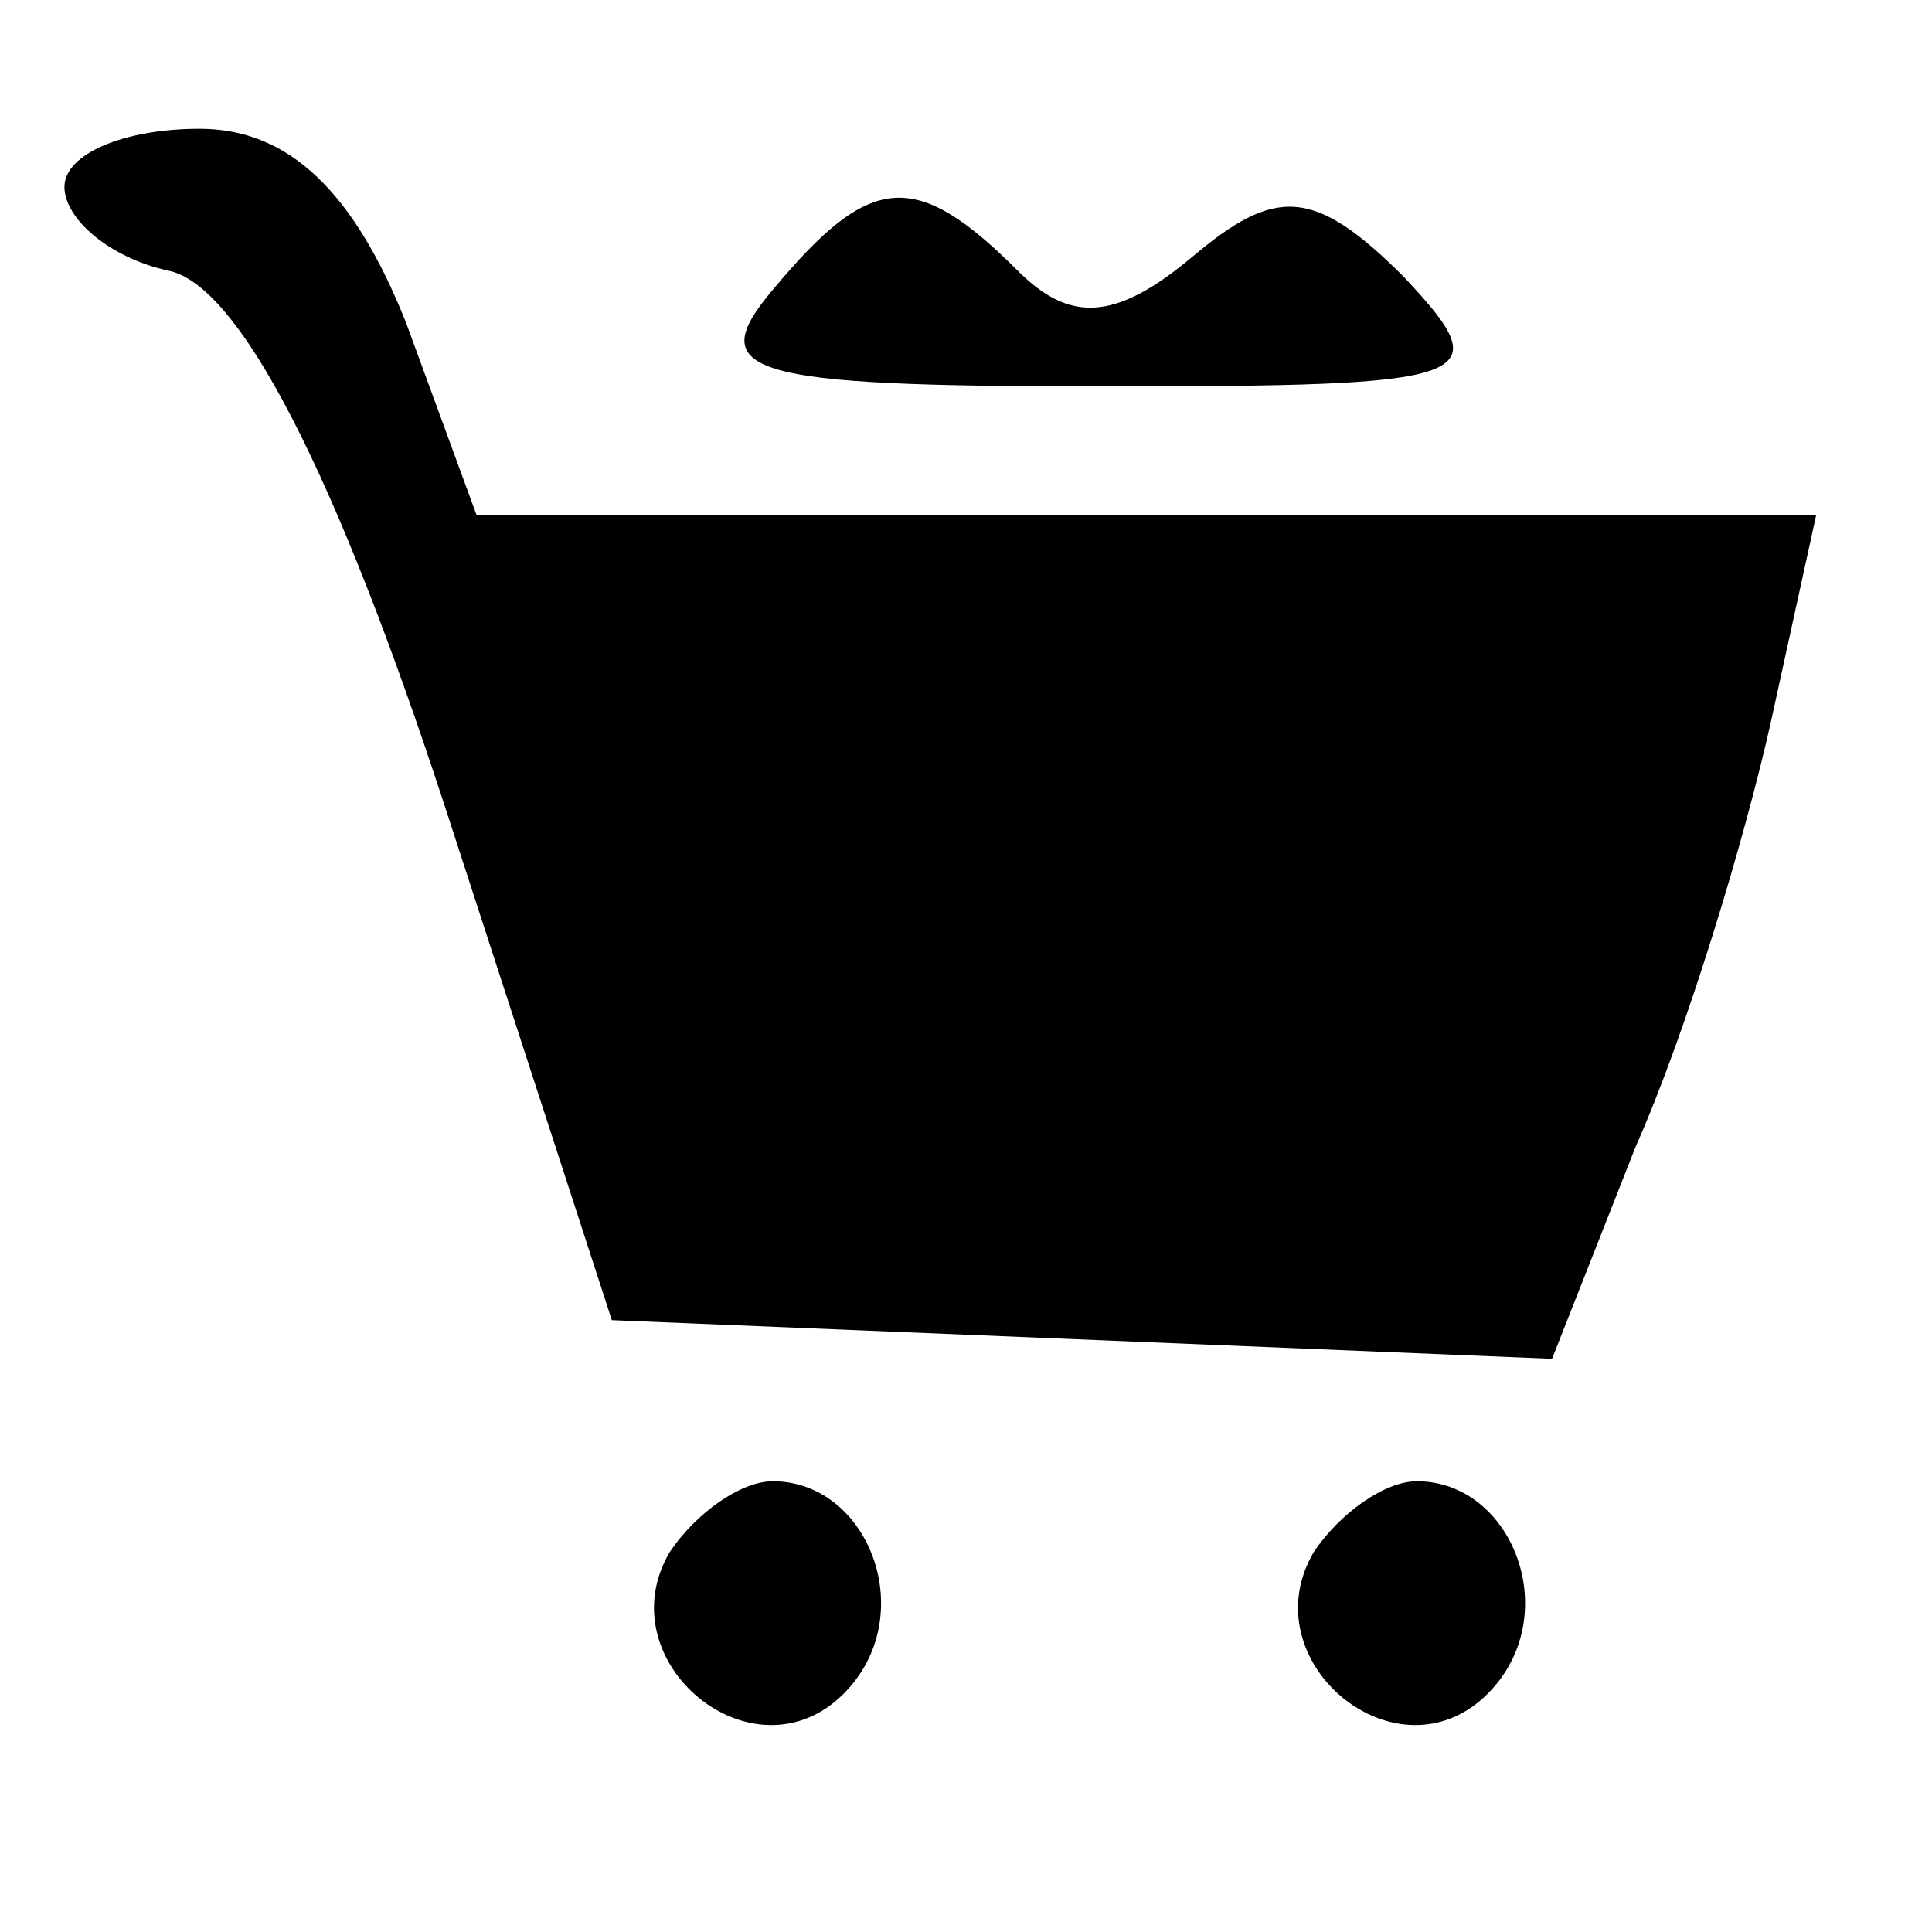 <!-- Generated by IcoMoon.io -->
<svg id="test" version="1.1" xmlns="http://www.w3.org/2000/svg" width="32" height="32" viewBox="0 0 32 32">
    <title>full-basket</title>
    <path
        d="M1.067 3.093c0 0.533 0.747 1.173 1.707 1.387 1.173 0.213 2.773 3.307 4.587 8.853l2.773 8.533 15.573 0.64 1.387-3.52c0.853-1.92 1.813-5.12 2.24-7.040l0.747-3.413h-22.187l-1.173-3.2c-0.853-2.133-1.92-3.2-3.413-3.2-1.28 0-2.24 0.427-2.24 0.96z">
    </path>
    <path
        d="M12.8 4.8c-1.173 1.387-0.427 1.6 5.44 1.6 6.293 0 6.613-0.107 5.013-1.813-1.493-1.493-2.133-1.493-3.52-0.32-1.28 1.067-2.027 1.067-2.88 0.213-1.707-1.707-2.453-1.6-4.053 0.32z">
    </path>
    <path
        d="M11.093 25.707c-1.067 1.813 1.387 3.84 2.88 2.347 1.28-1.28 0.427-3.52-1.173-3.52-0.533 0-1.28 0.533-1.707 1.173z">
    </path>
    <path
        d="M21.76 25.707c-1.067 1.813 1.387 3.84 2.88 2.347 1.28-1.28 0.427-3.52-1.173-3.52-0.533 0-1.28 0.533-1.707 1.173z">
    </path>
</svg>